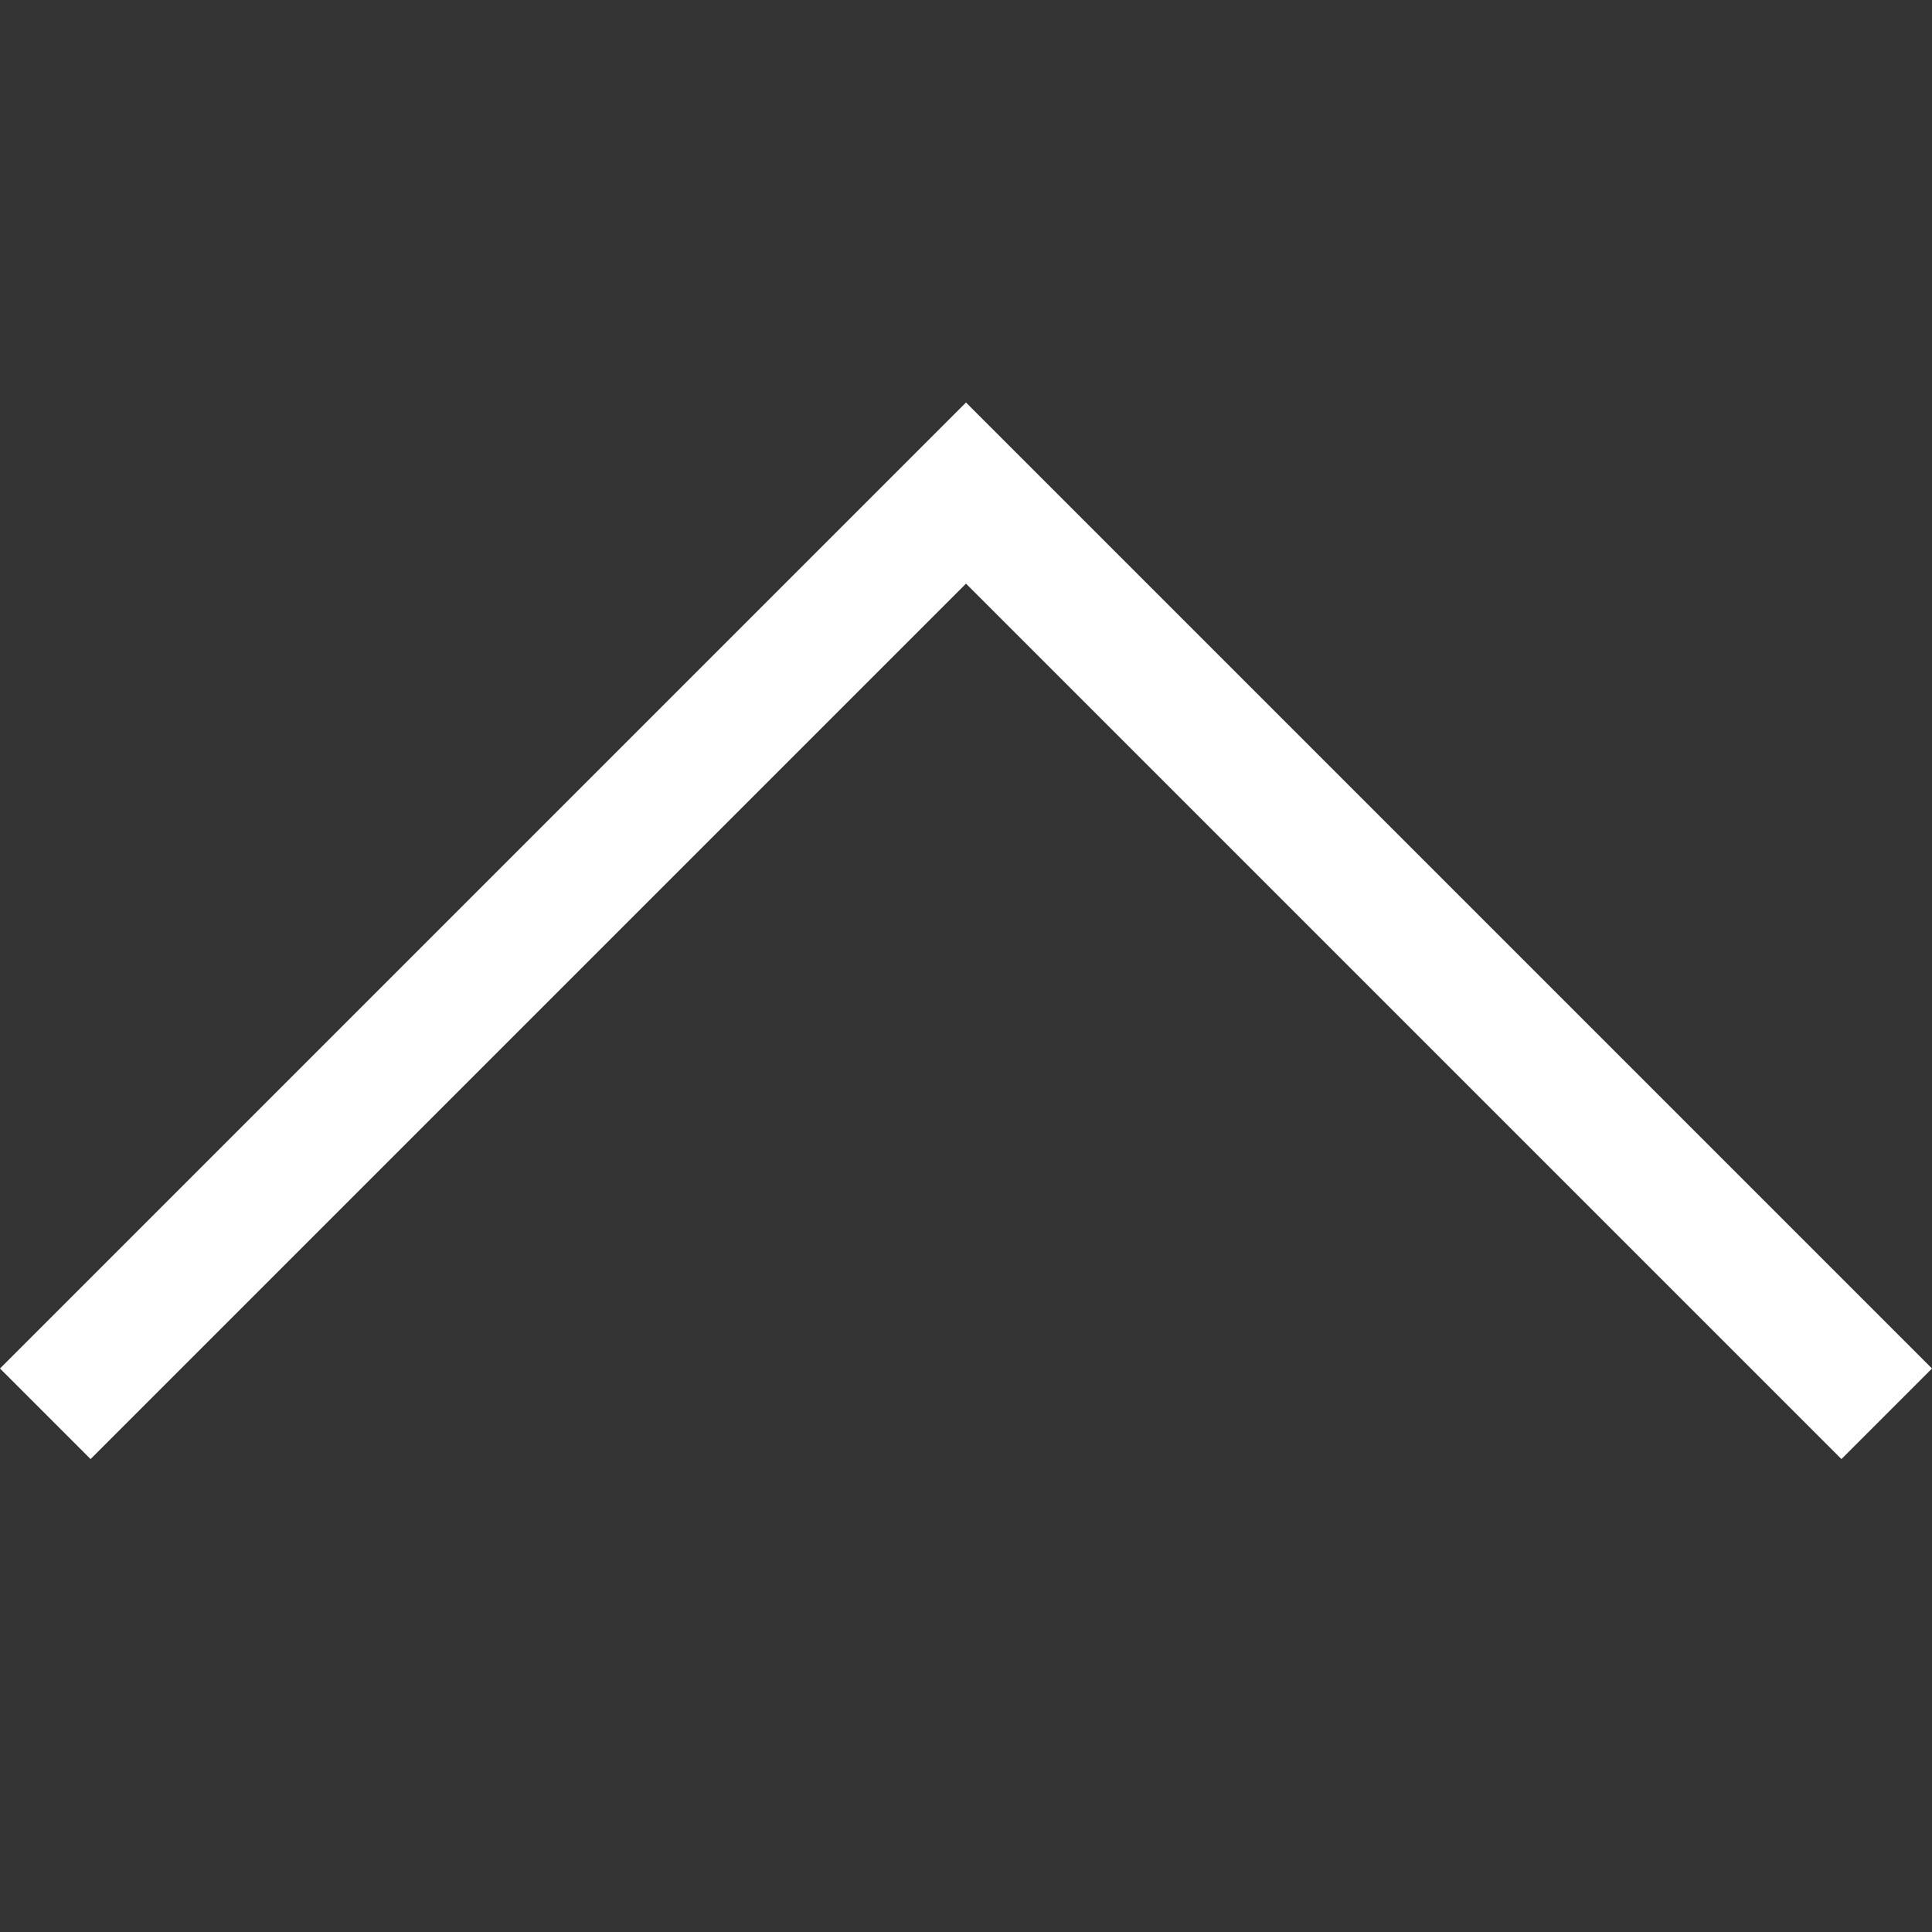 <svg xmlns="http://www.w3.org/2000/svg" xmlns:xlink="http://www.w3.org/1999/xlink" width="24" height="24" viewBox="0 0 24 24">
  <rect x="0" y="0" width="24" height="24" fill="#333333" stroke="none"/>
  <defs>
    <clipPath id="clip-ico_arrow_top_w">
      <rect width="24" height="24"/>
    </clipPath>
  </defs>
  <g id="ico_arrow_top_w" clip-path="url(#clip-ico_arrow_top_w)">
    <path id="ico_arrow_bottom_01" d="M22.875,27.625,12,16.75,1.125,27.625,0,26.5,10.875,15.625,12,14.5l1.125,1.125L24,26.5Z" transform="translate(0 -9.5)" fill="#fff"/>
  </g>
</svg>
